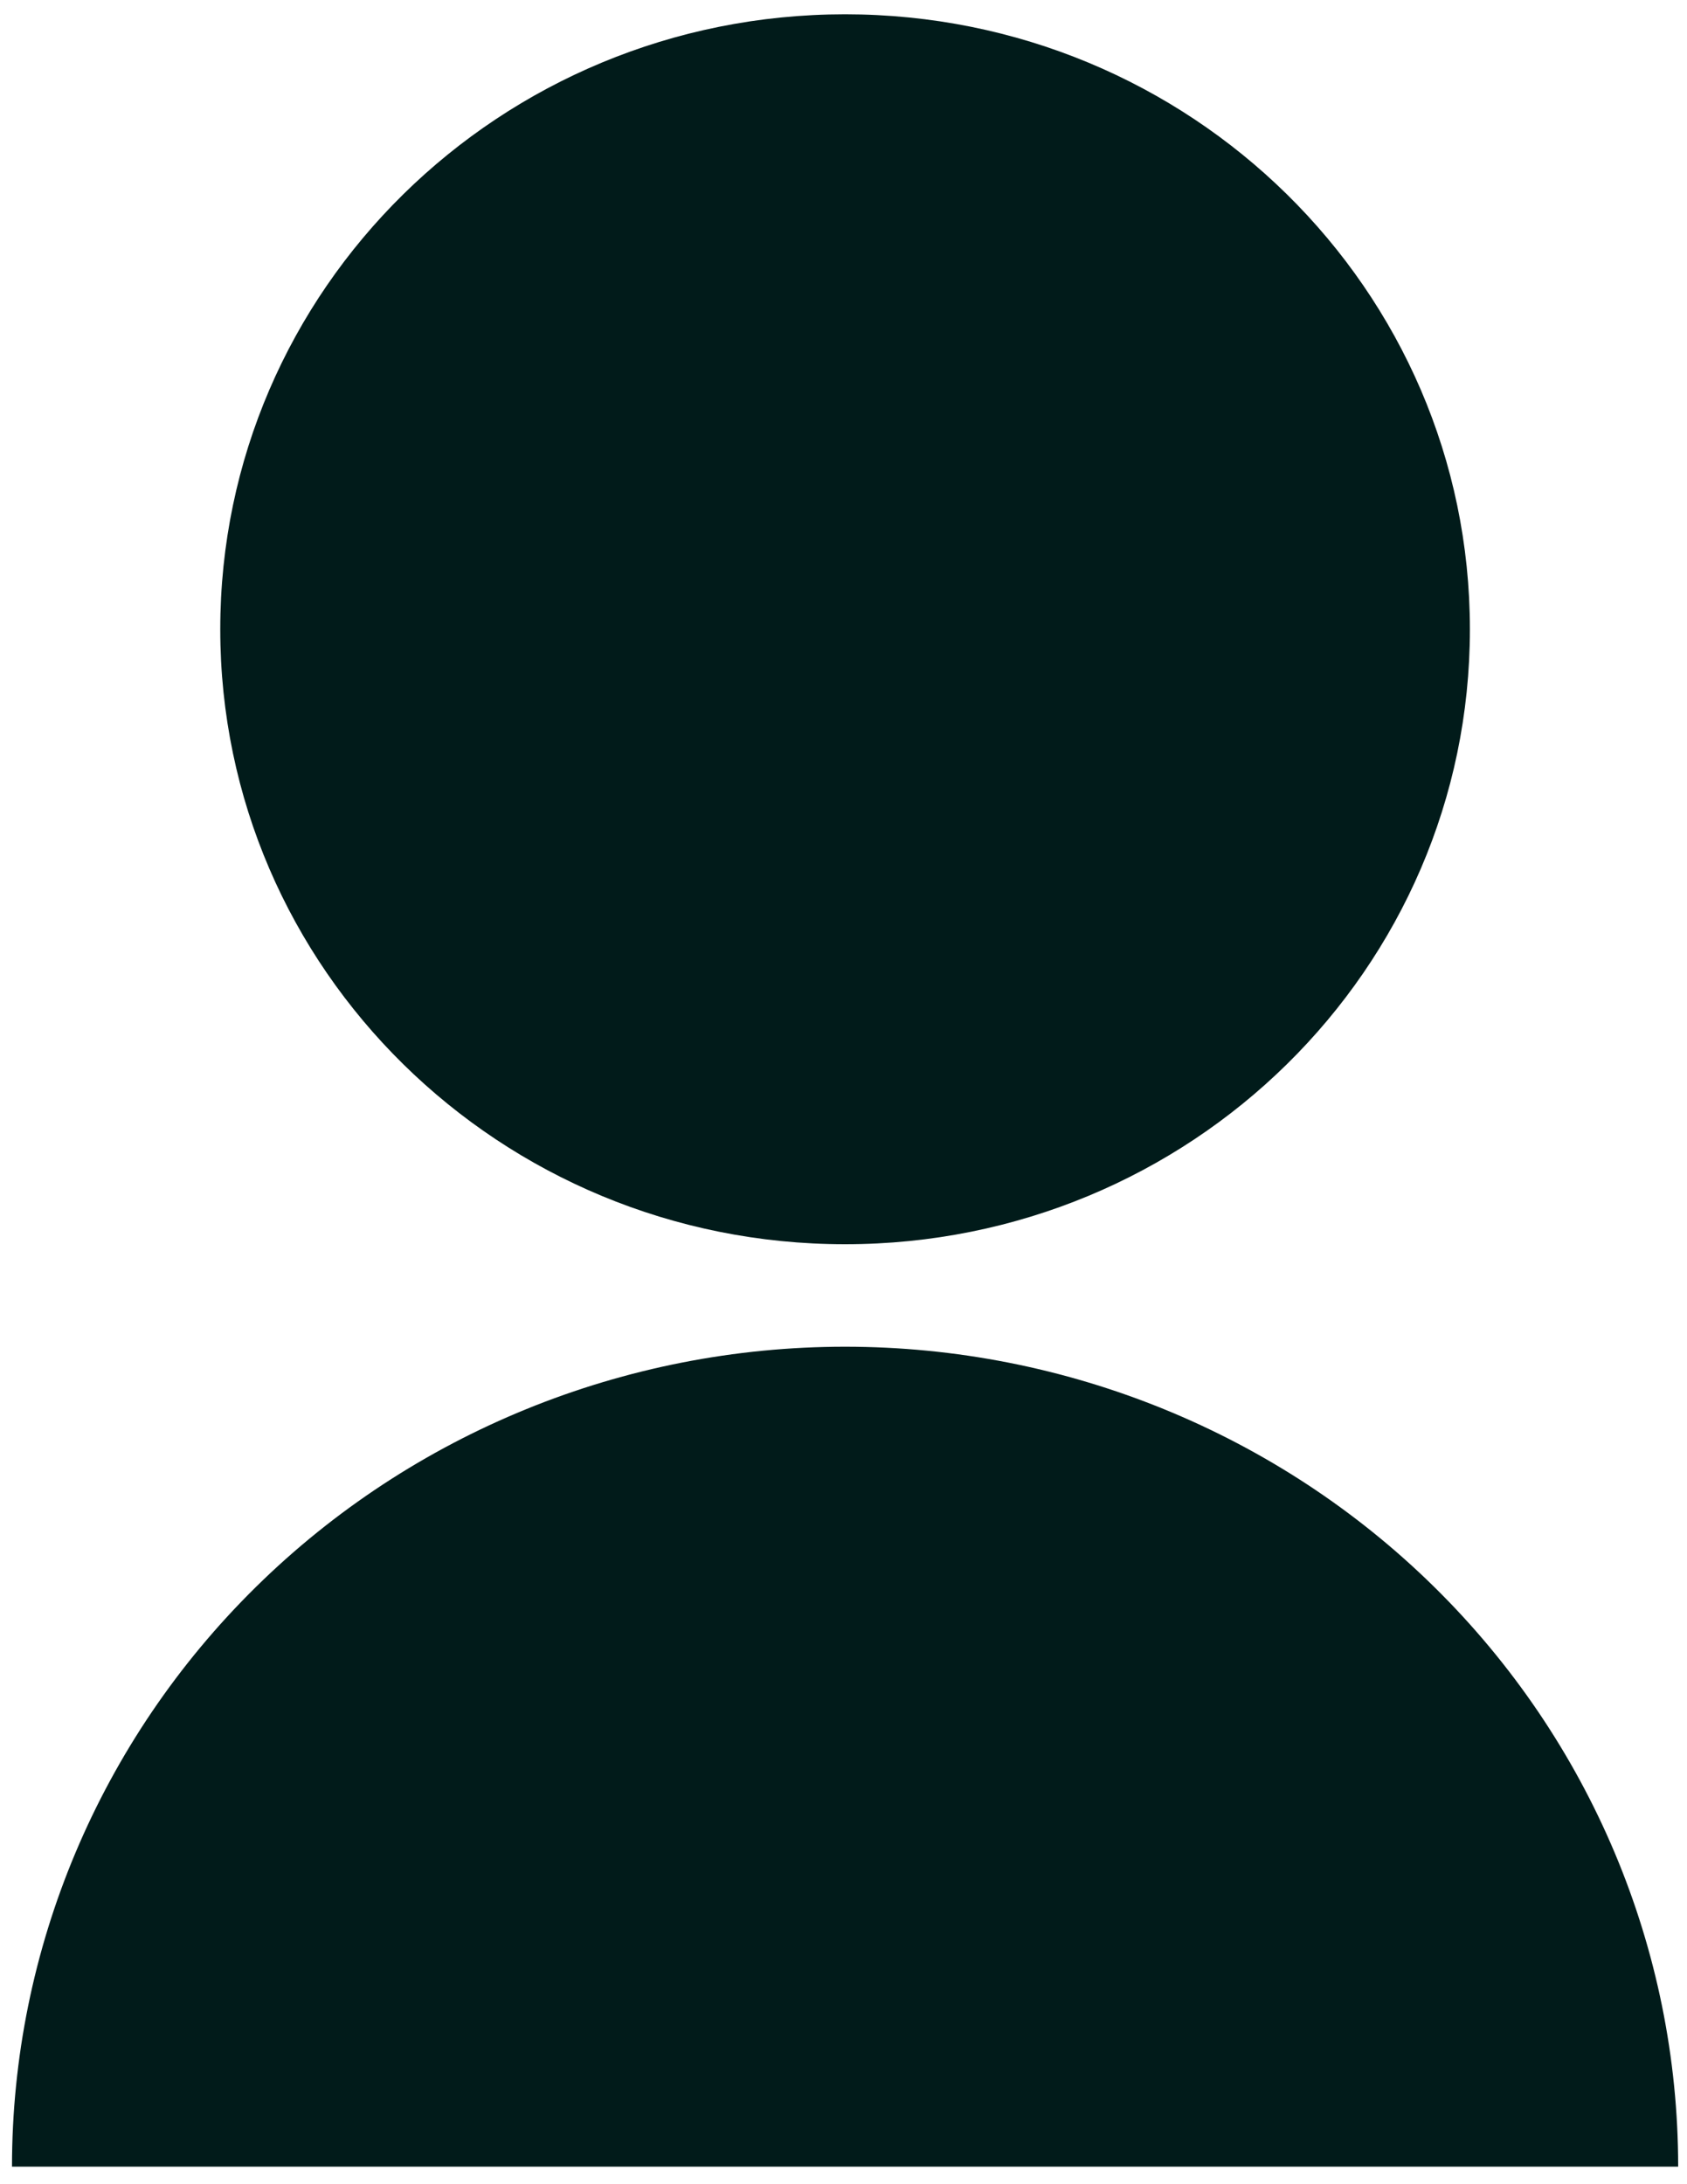 <svg width="85" height="110" viewBox="0 0 85 110" fill="none" xmlns="http://www.w3.org/2000/svg">
<path d="M0.604 109.118C0.604 98.166 5.027 87.663 12.899 79.918C20.771 72.174 31.447 67.823 42.58 67.823C53.712 67.823 64.389 72.174 72.261 79.918C80.133 87.663 84.555 98.166 84.555 109.118H0.604ZM42.58 62.662C25.186 62.662 11.098 48.802 11.098 31.691C11.098 14.579 25.186 0.72 42.58 0.72C59.973 0.72 74.061 14.579 74.061 31.691C74.061 48.802 59.973 62.662 42.58 62.662Z" 
fill="#011B1A"/>
</svg>
